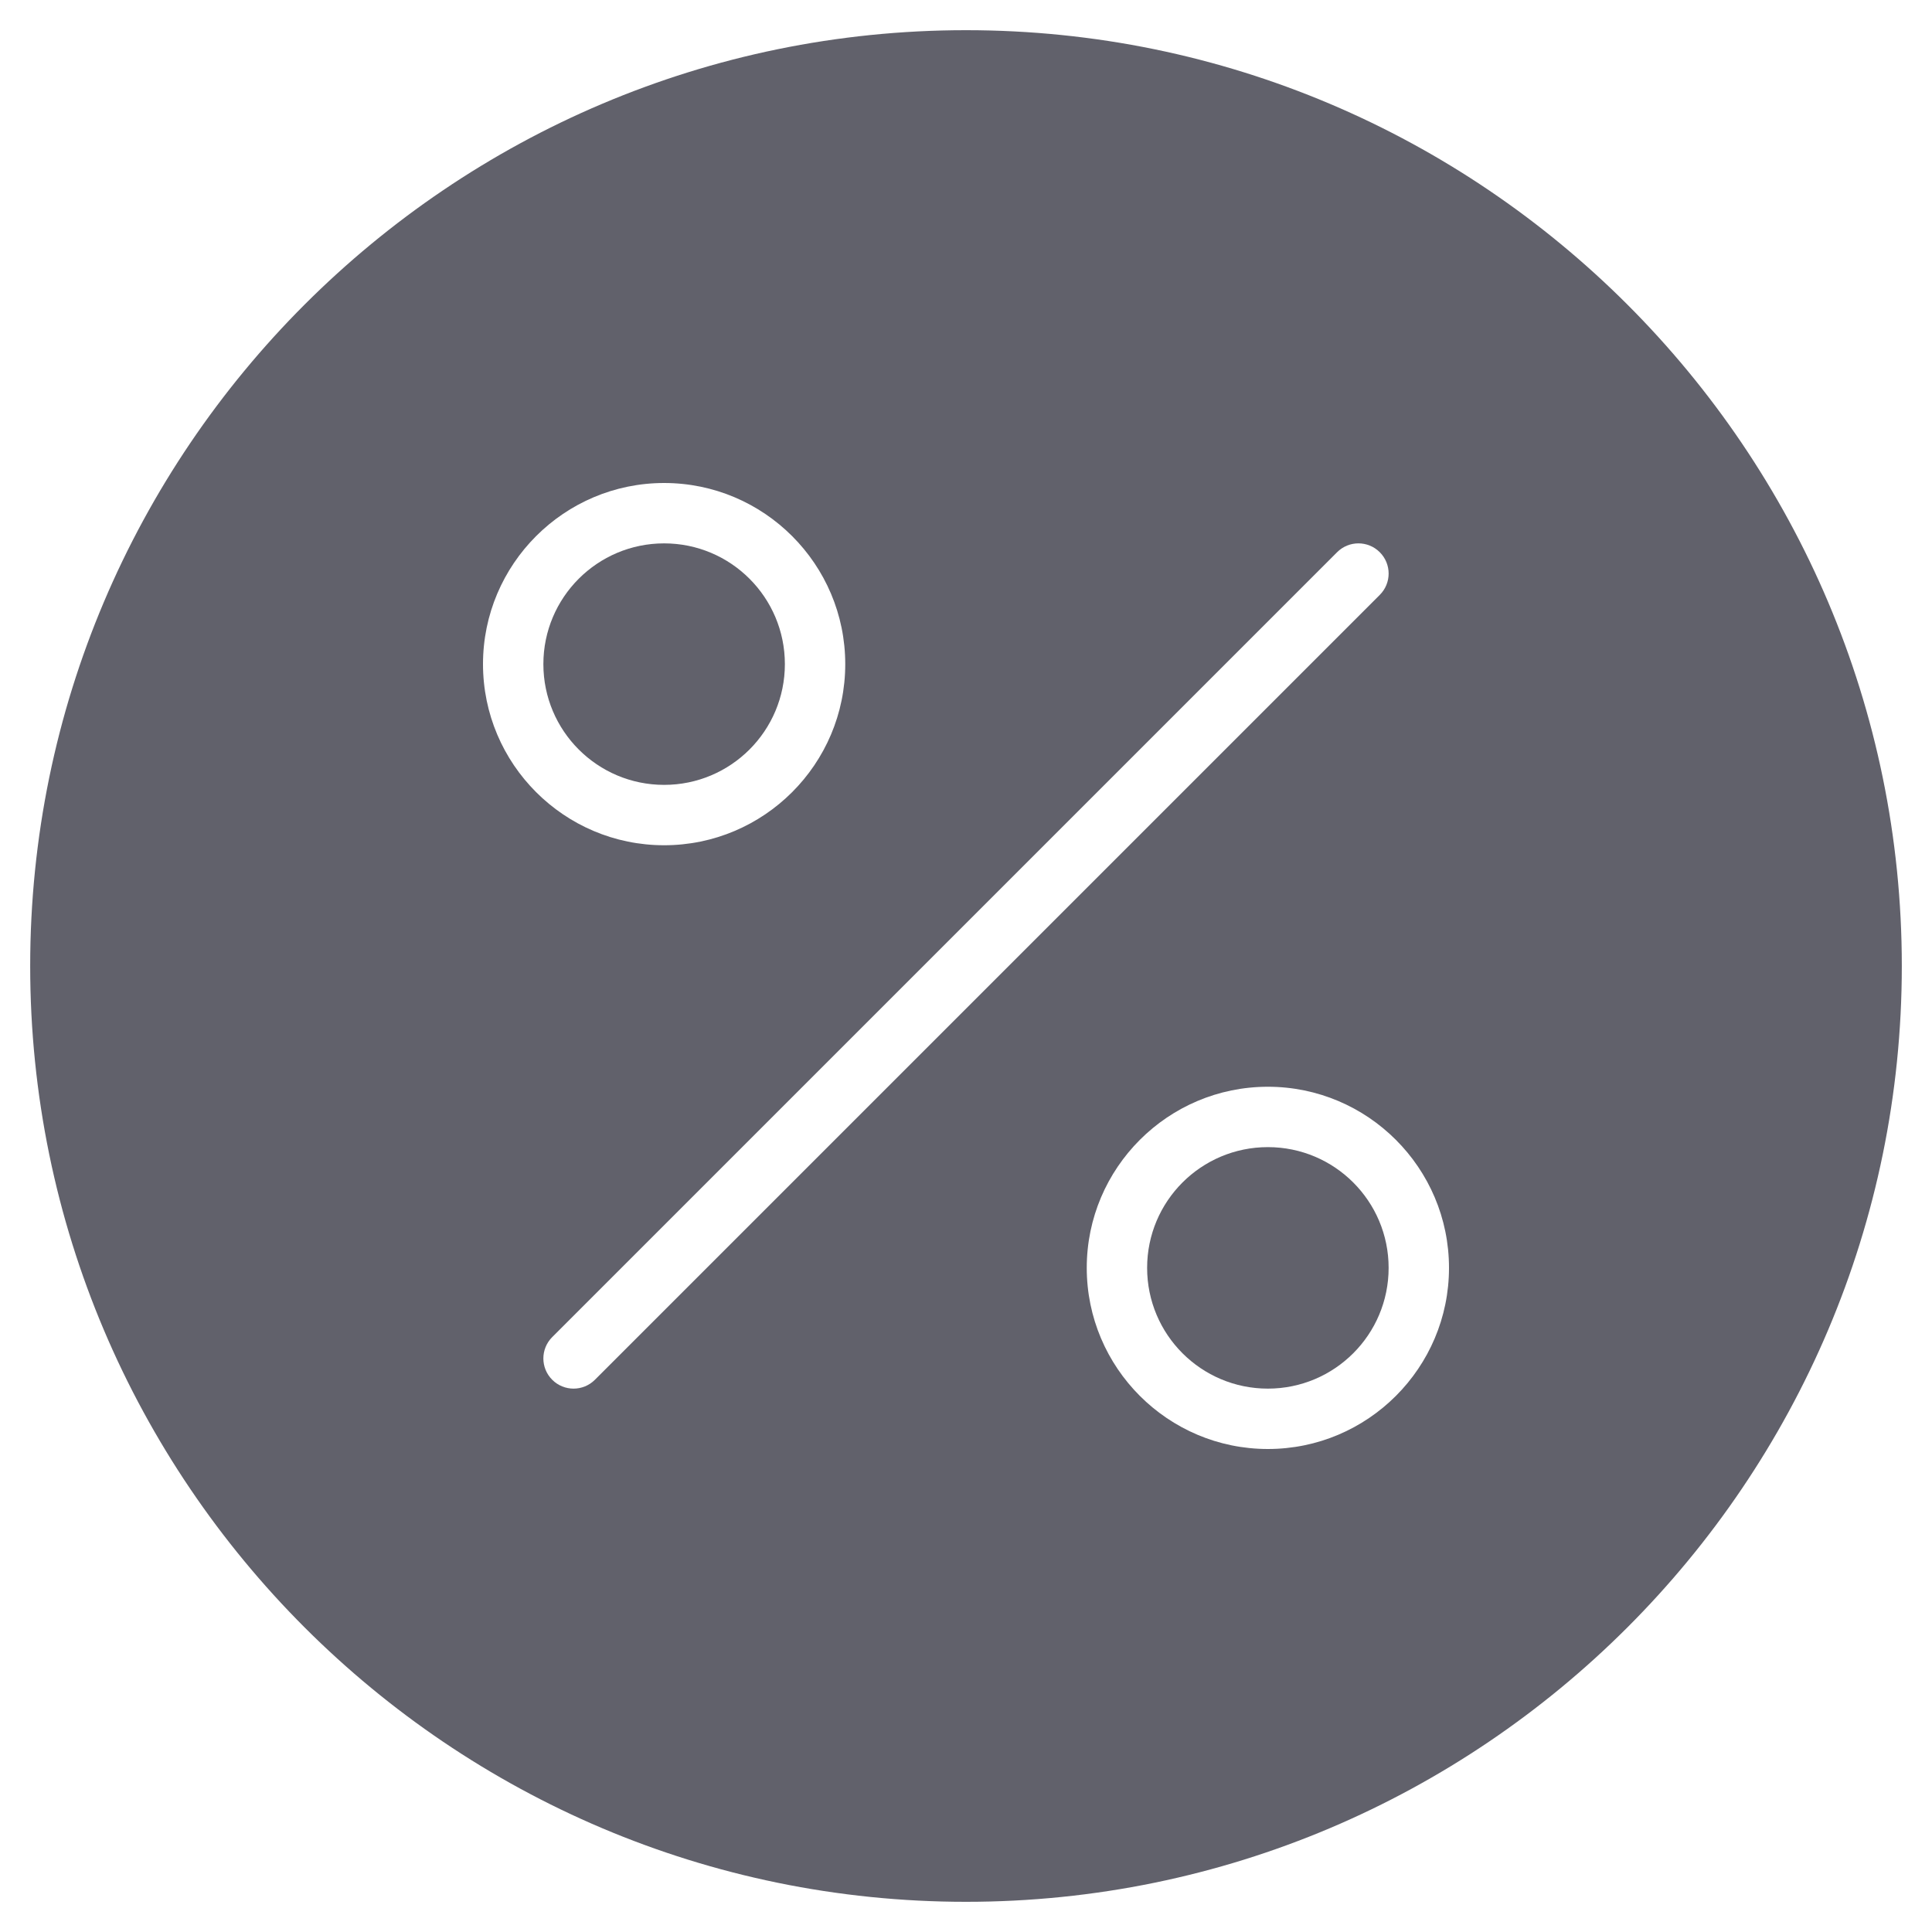 <svg xmlns="http://www.w3.org/2000/svg" height="64" width="64" viewBox="0 0 64 64"><title>percentage 38 2</title><g fill="#61616b" class="nc-icon-wrapper"><circle fill="#61616b" cx="22" cy="22" r="4"></circle> <circle fill="#61616b" cx="42" cy="42" r="4"></circle> <path fill="#61616b" d="M32,1C14.906,1,1,14.907,1,32s13.906,31,31,31s31-13.907,31-31S49.094,1,32,1z M16,22c0-3.309,2.691-6,6-6 s6,2.691,6,6s-2.691,6-6,6S16,25.309,16,22z M19.707,45.707C19.512,45.902,19.256,46,19,46s-0.512-0.098-0.707-0.293 c-0.391-0.391-0.391-1.023,0-1.414l26-26c0.391-0.391,1.023-0.391,1.414,0s0.391,1.023,0,1.414L19.707,45.707z M42,48 c-3.309,0-6-2.691-6-6s2.691-6,6-6s6,2.691,6,6S45.309,48,42,48z"></path></g></svg>